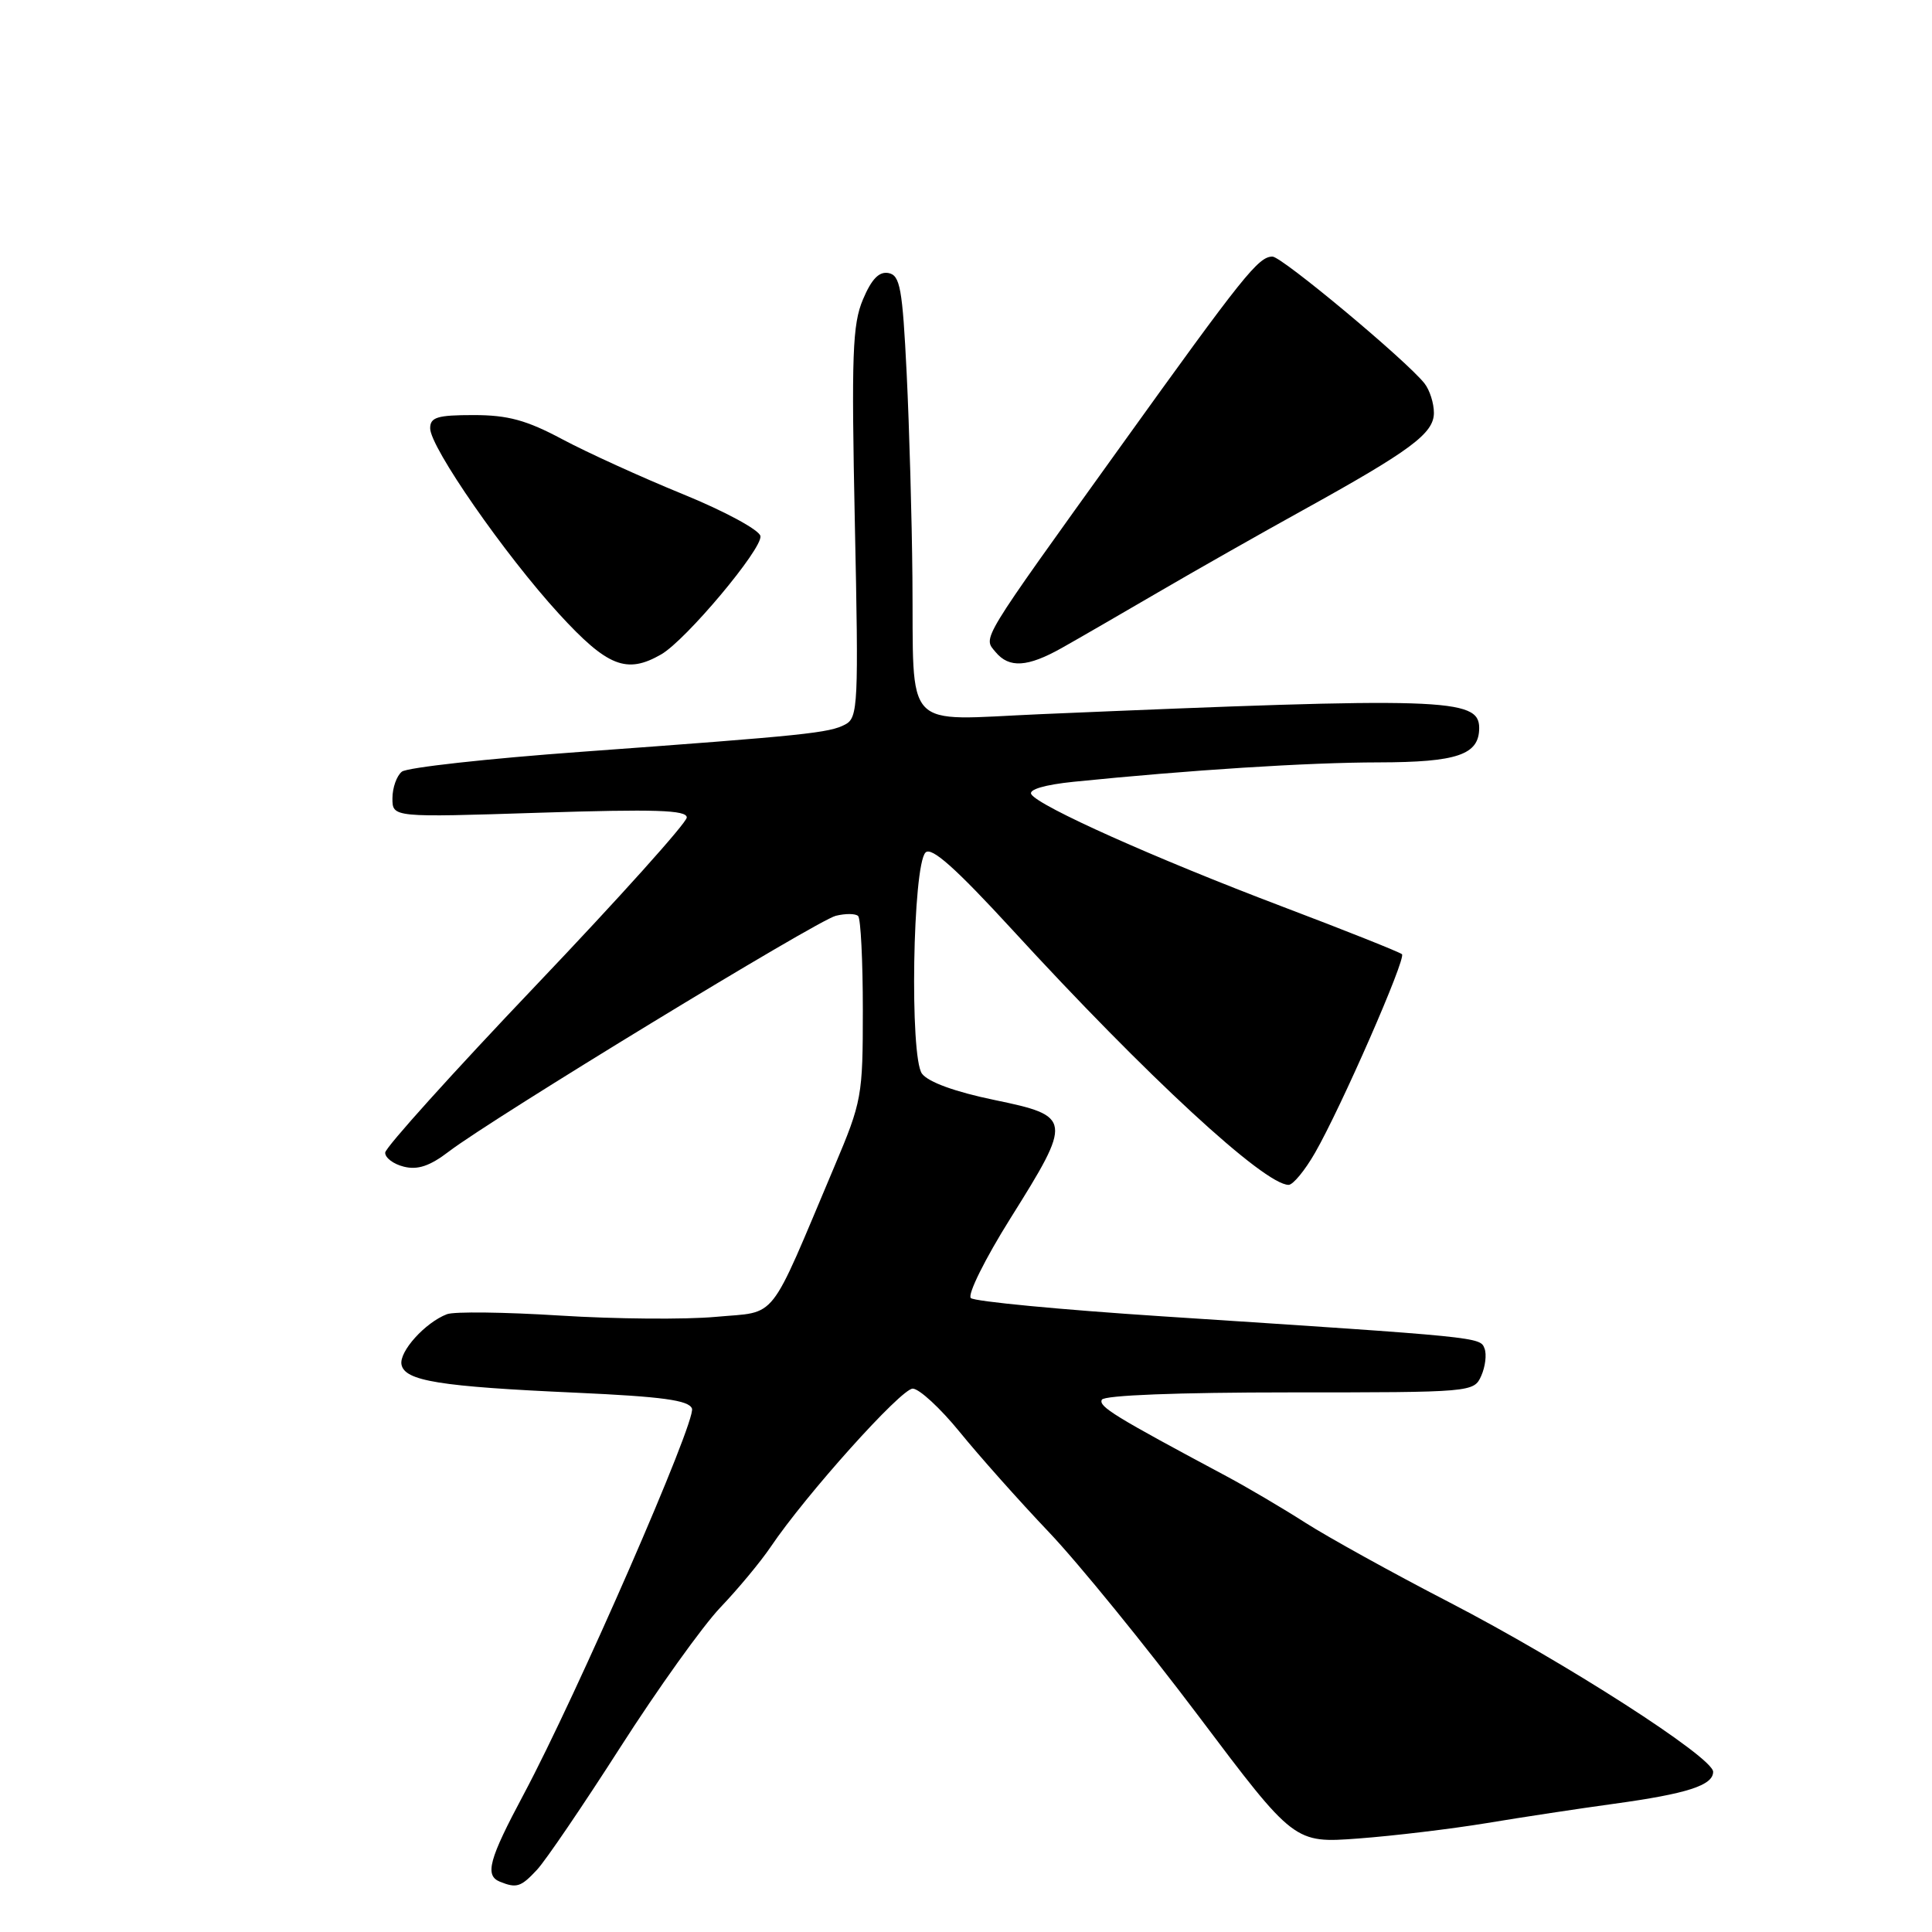<?xml version="1.0" encoding="UTF-8" standalone="no"?>
<!DOCTYPE svg PUBLIC "-//W3C//DTD SVG 1.1//EN" "http://www.w3.org/Graphics/SVG/1.1/DTD/svg11.dtd" >
<svg xmlns="http://www.w3.org/2000/svg" xmlns:xlink="http://www.w3.org/1999/xlink" version="1.1" viewBox="0 0 256 256">
 <g >
 <path fill="currentColor"
d=" M 71.16 247.75 C 72.31 246.51 77.28 239.20 82.21 231.50 C 87.14 223.80 93.10 215.47 95.45 213.00 C 97.81 210.53 100.81 206.91 102.12 204.97 C 106.78 198.06 119.40 184.00 120.94 184.00 C 121.80 184.01 124.60 186.59 127.17 189.75 C 129.74 192.91 135.05 198.88 138.97 203.00 C 142.89 207.12 151.81 218.09 158.80 227.37 C 171.50 244.24 171.50 244.24 180.00 243.61 C 184.68 243.26 192.32 242.34 197.00 241.57 C 201.68 240.79 209.27 239.64 213.87 239.01 C 223.54 237.68 227.00 236.57 227.00 234.77 C 227.00 232.86 207.32 220.22 192.00 212.29 C 184.57 208.45 176.03 203.72 173.00 201.79 C 169.97 199.85 165.25 197.07 162.50 195.60 C 147.64 187.66 145.54 186.37 146.00 185.47 C 146.30 184.88 156.07 184.50 170.90 184.50 C 195.05 184.50 195.30 184.48 196.27 182.31 C 196.81 181.10 197.01 179.47 196.71 178.69 C 196.12 177.16 196.42 177.19 154.00 174.42 C 140.53 173.54 129.11 172.45 128.64 172.00 C 128.17 171.55 130.53 166.79 133.89 161.43 C 142.13 148.29 142.08 147.89 131.75 145.75 C 126.58 144.68 123.01 143.39 122.17 142.27 C 120.52 140.08 120.93 114.67 122.64 112.96 C 123.43 112.17 126.63 115.03 134.12 123.18 C 151.95 142.62 167.53 157.00 170.75 157.00 C 171.33 157.00 172.91 155.09 174.25 152.75 C 177.70 146.75 186.34 127.01 185.77 126.44 C 185.51 126.18 178.37 123.33 169.90 120.12 C 153.02 113.72 137.63 106.83 136.65 105.24 C 136.27 104.62 138.44 103.98 142.26 103.59 C 157.54 102.04 173.29 101.03 182.68 101.02 C 193.10 101.00 196.00 100.01 196.00 96.46 C 196.00 92.49 191.39 92.35 137.91 94.63 C 119.38 95.43 121.09 97.25 120.90 76.50 C 120.83 68.80 120.49 56.65 120.14 49.51 C 119.58 38.18 119.27 36.48 117.73 36.18 C 116.48 35.95 115.49 36.97 114.35 39.67 C 112.95 42.98 112.81 46.98 113.27 69.26 C 113.78 93.37 113.70 95.09 112.01 95.99 C 109.90 97.12 106.88 97.44 77.00 99.62 C 64.62 100.52 53.94 101.70 53.25 102.25 C 52.56 102.80 52.00 104.39 52.00 105.78 C 52.00 108.32 52.00 108.32 71.50 107.69 C 86.81 107.20 91.00 107.33 91.00 108.32 C 91.00 109.01 82.02 119.01 71.04 130.54 C 60.06 142.07 51.06 152.05 51.04 152.73 C 51.02 153.41 52.13 154.25 53.51 154.59 C 55.34 155.05 56.96 154.51 59.48 152.58 C 65.32 148.13 108.24 121.98 110.74 121.35 C 112.03 121.03 113.37 121.04 113.71 121.38 C 114.05 121.72 114.33 127.32 114.33 133.82 C 114.33 145.25 114.21 145.94 110.56 154.57 C 101.68 175.59 103.15 173.72 94.85 174.49 C 90.81 174.86 81.53 174.78 74.22 174.32 C 66.92 173.86 60.17 173.77 59.22 174.14 C 56.33 175.25 52.87 179.09 53.20 180.81 C 53.62 182.98 58.23 183.73 76.32 184.54 C 87.79 185.06 91.27 185.54 91.69 186.64 C 92.29 188.21 76.42 224.58 69.40 237.74 C 64.77 246.41 64.20 248.51 66.25 249.34 C 68.46 250.23 69.03 250.04 71.16 247.75 Z  M 87.61 86.71 C 90.88 84.84 101.07 72.68 100.76 71.03 C 100.61 70.22 96.03 67.74 90.49 65.48 C 85.00 63.24 77.80 59.96 74.50 58.20 C 69.76 55.67 67.30 55.00 62.75 55.00 C 57.94 55.00 57.00 55.29 57.00 56.75 C 56.99 59.25 66.88 73.49 74.07 81.34 C 80.49 88.34 83.03 89.35 87.61 86.71 Z  M 140.69 85.86 C 142.79 84.68 148.55 81.35 153.50 78.46 C 158.45 75.57 167.00 70.72 172.50 67.68 C 186.95 59.69 190.00 57.43 190.00 54.70 C 190.00 53.43 189.44 51.67 188.75 50.80 C 186.34 47.75 169.85 34.00 168.61 34.00 C 166.75 34.00 164.78 36.46 148.41 59.26 C 129.63 85.41 130.25 84.39 131.92 86.40 C 133.71 88.56 136.16 88.41 140.69 85.86 Z "/>
</g>
</svg>